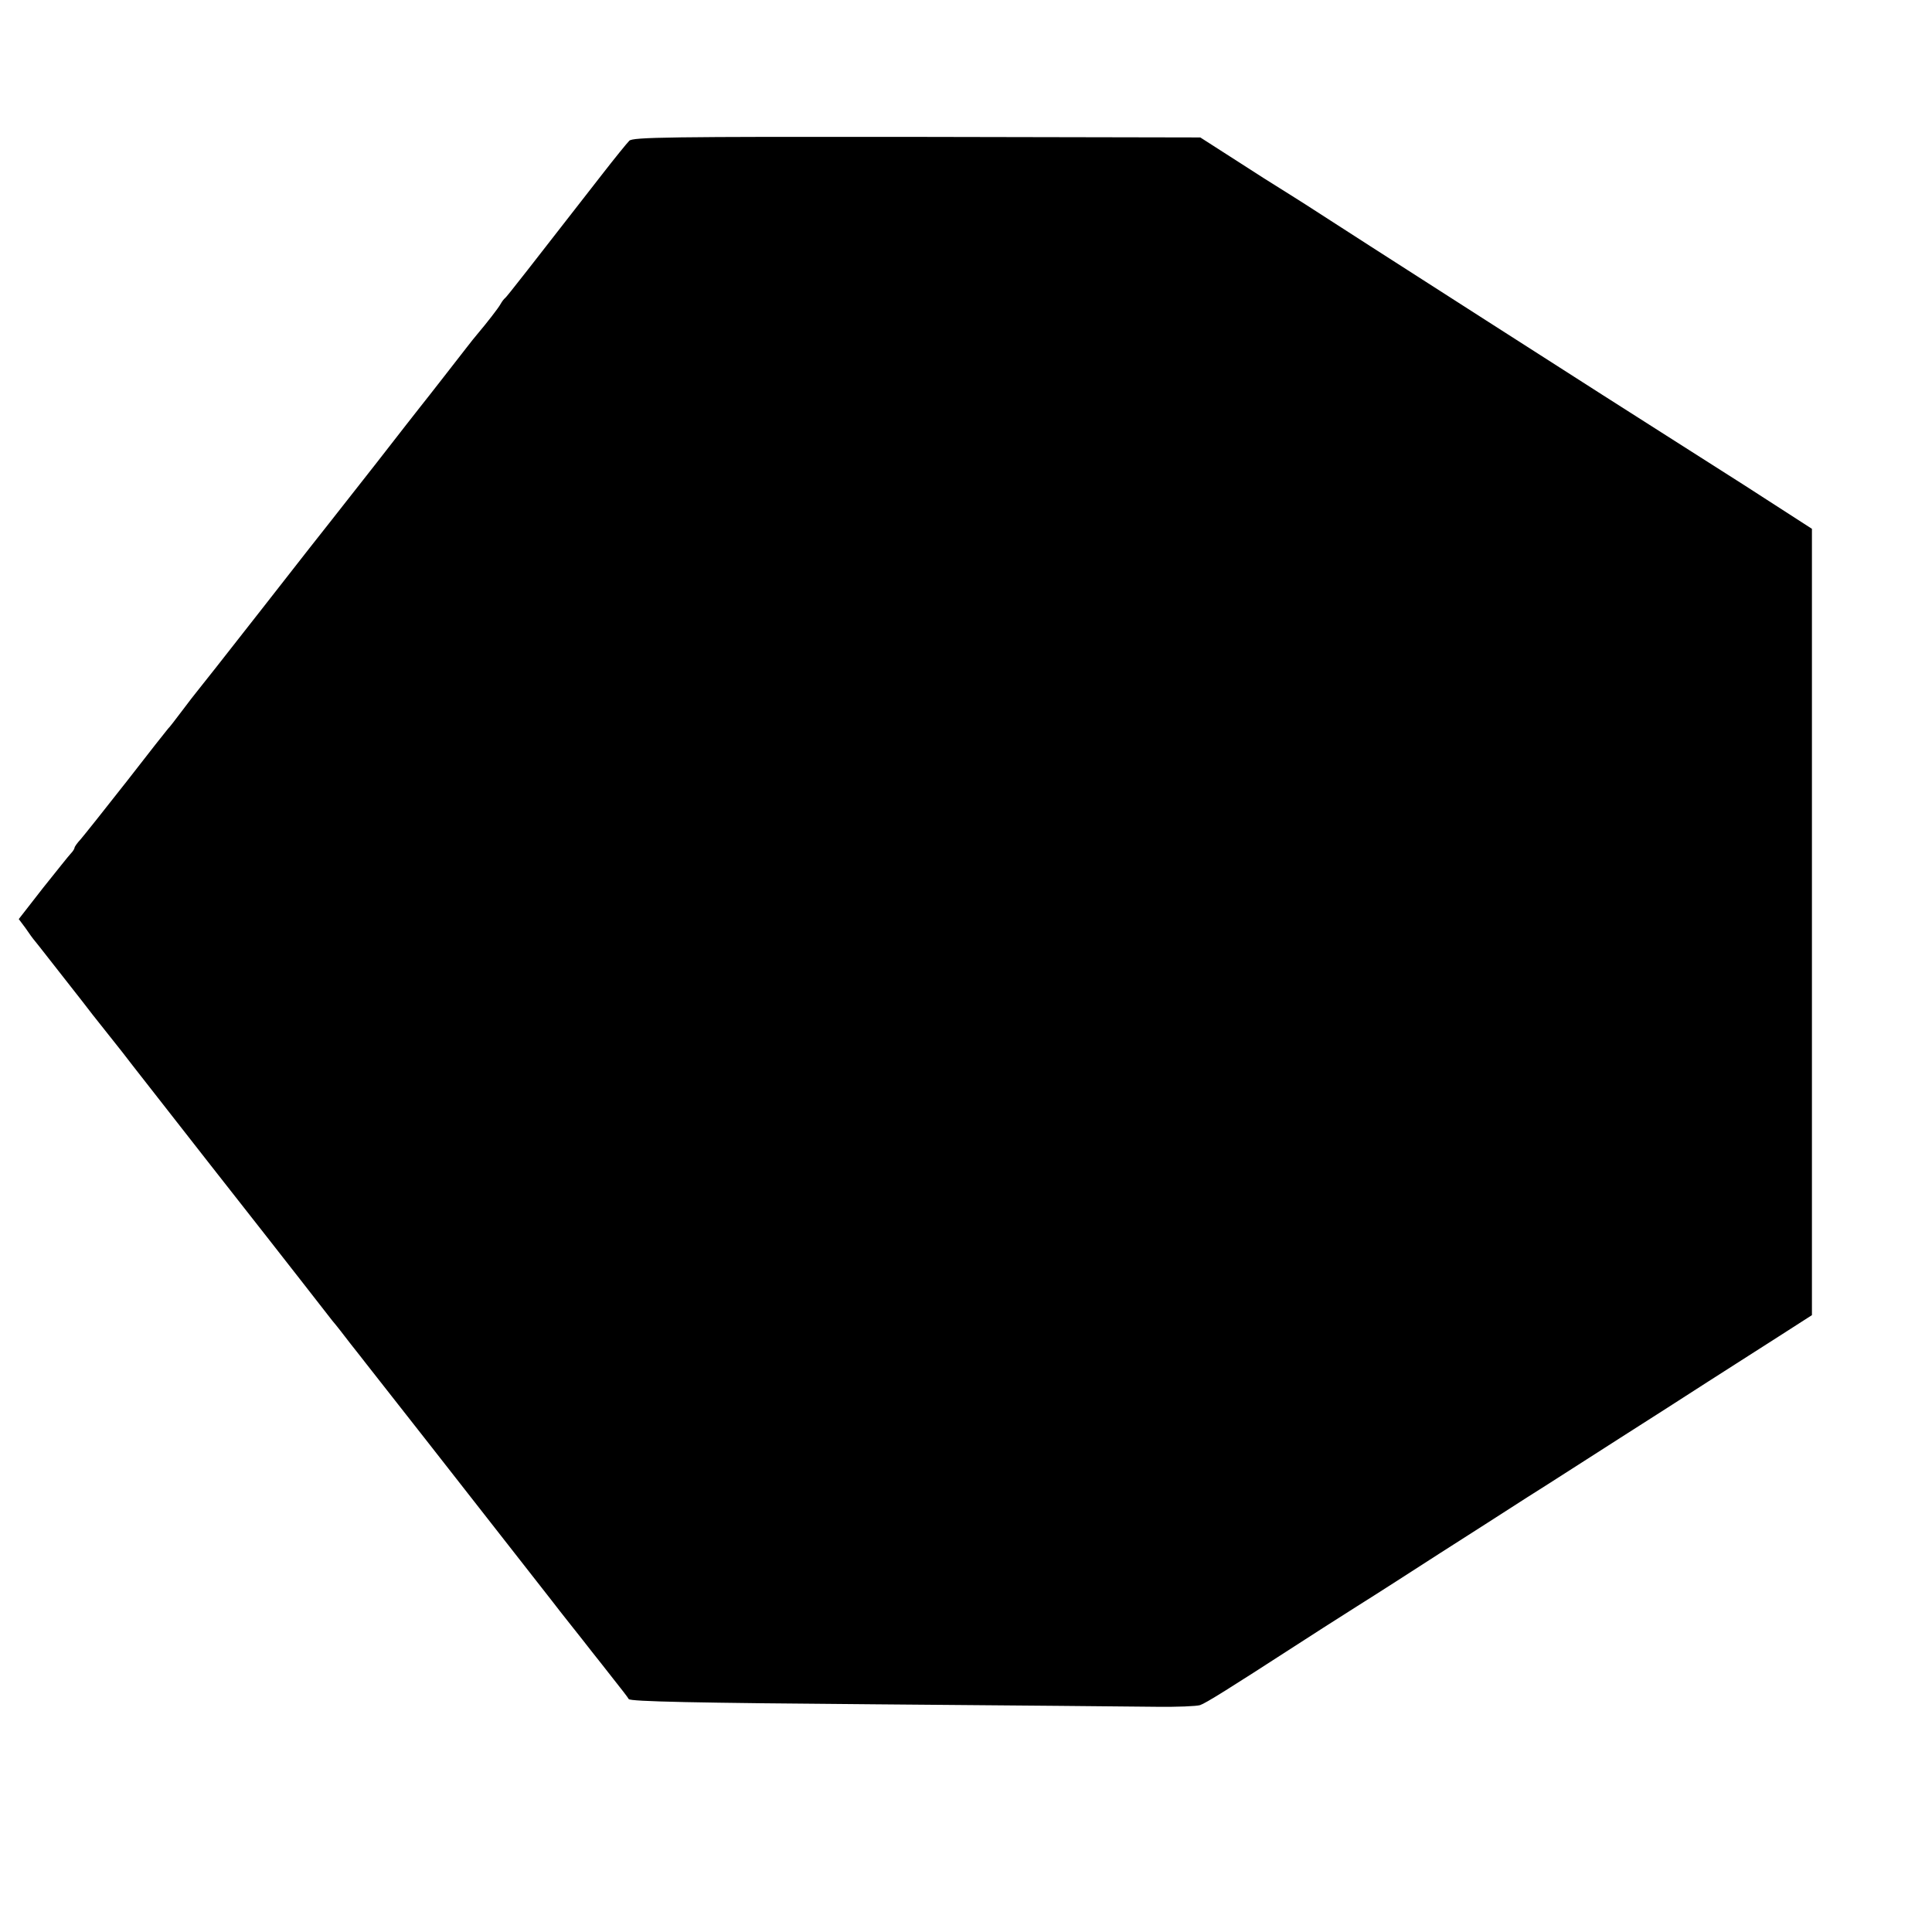 <?xml version="1.0" standalone="no"?>
<!DOCTYPE svg PUBLIC "-//W3C//DTD SVG 20010904//EN"
 "http://www.w3.org/TR/2001/REC-SVG-20010904/DTD/svg10.dtd">
<svg version="1.0" xmlns="http://www.w3.org/2000/svg"
 width="700pt" height="700pt" viewBox="0 0 700 700"
 preserveAspectRatio="xMidYMid meet">
<g transform="translate(0,700) scale(0.1,-0.1)"
fill="#000000" stroke="none">
<path d="M2280 6490 c-8 -8 -52 -62 -97 -120 -260 -334 -347 -446 -353 -450
-4 -3 -11 -12 -16 -21 -8 -15 -51 -70 -84 -109 -8 -9 -26 -32 -40 -50 -21 -27
-139 -179 -168 -215 -4 -5 -77 -98 -160 -205 -84 -107 -159 -202 -165 -210 -7
-8 -118 -150 -247 -315 -129 -165 -237 -302 -240 -305 -3 -3 -25 -32 -50 -65
-25 -33 -47 -62 -51 -65 -3 -3 -70 -88 -149 -190 -80 -102 -155 -196 -167
-210 -13 -14 -23 -28 -23 -32 0 -3 -6 -13 -13 -20 -7 -7 -52 -64 -101 -125
l-88 -113 24 -32 c12 -18 28 -40 35 -48 11 -13 76 -97 172 -219 14 -19 55 -71
91 -116 36 -45 77 -97 91 -116 15 -19 141 -180 280 -358 140 -178 291 -371
337 -430 45 -58 93 -119 106 -136 14 -16 44 -55 67 -85 24 -30 48 -61 55 -70
17 -21 361 -460 676 -863 9 -12 38 -49 65 -83 26 -33 62 -78 78 -99 17 -21 52
-66 78 -99 27 -34 52 -66 55 -72 5 -9 243 -14 892 -19 487 -4 946 -8 1020 -9
74 -1 145 2 158 6 21 7 107 61 342 213 52 34 154 99 225 144 72 45 207 132
300 192 94 60 238 152 320 205 83 52 233 149 335 214 102 65 246 157 320 205
74 47 189 121 255 163 l120 77 0 1425 0 1424 -245 158 c-135 86 -270 172 -300
191 -49 30 -1223 782 -1260 807 -13 9 -142 90 -182 115 -9 6 -64 41 -123 79
l-106 68 -1027 2 c-902 1 -1029 -1 -1042 -14z"/>
</g>
</svg>
